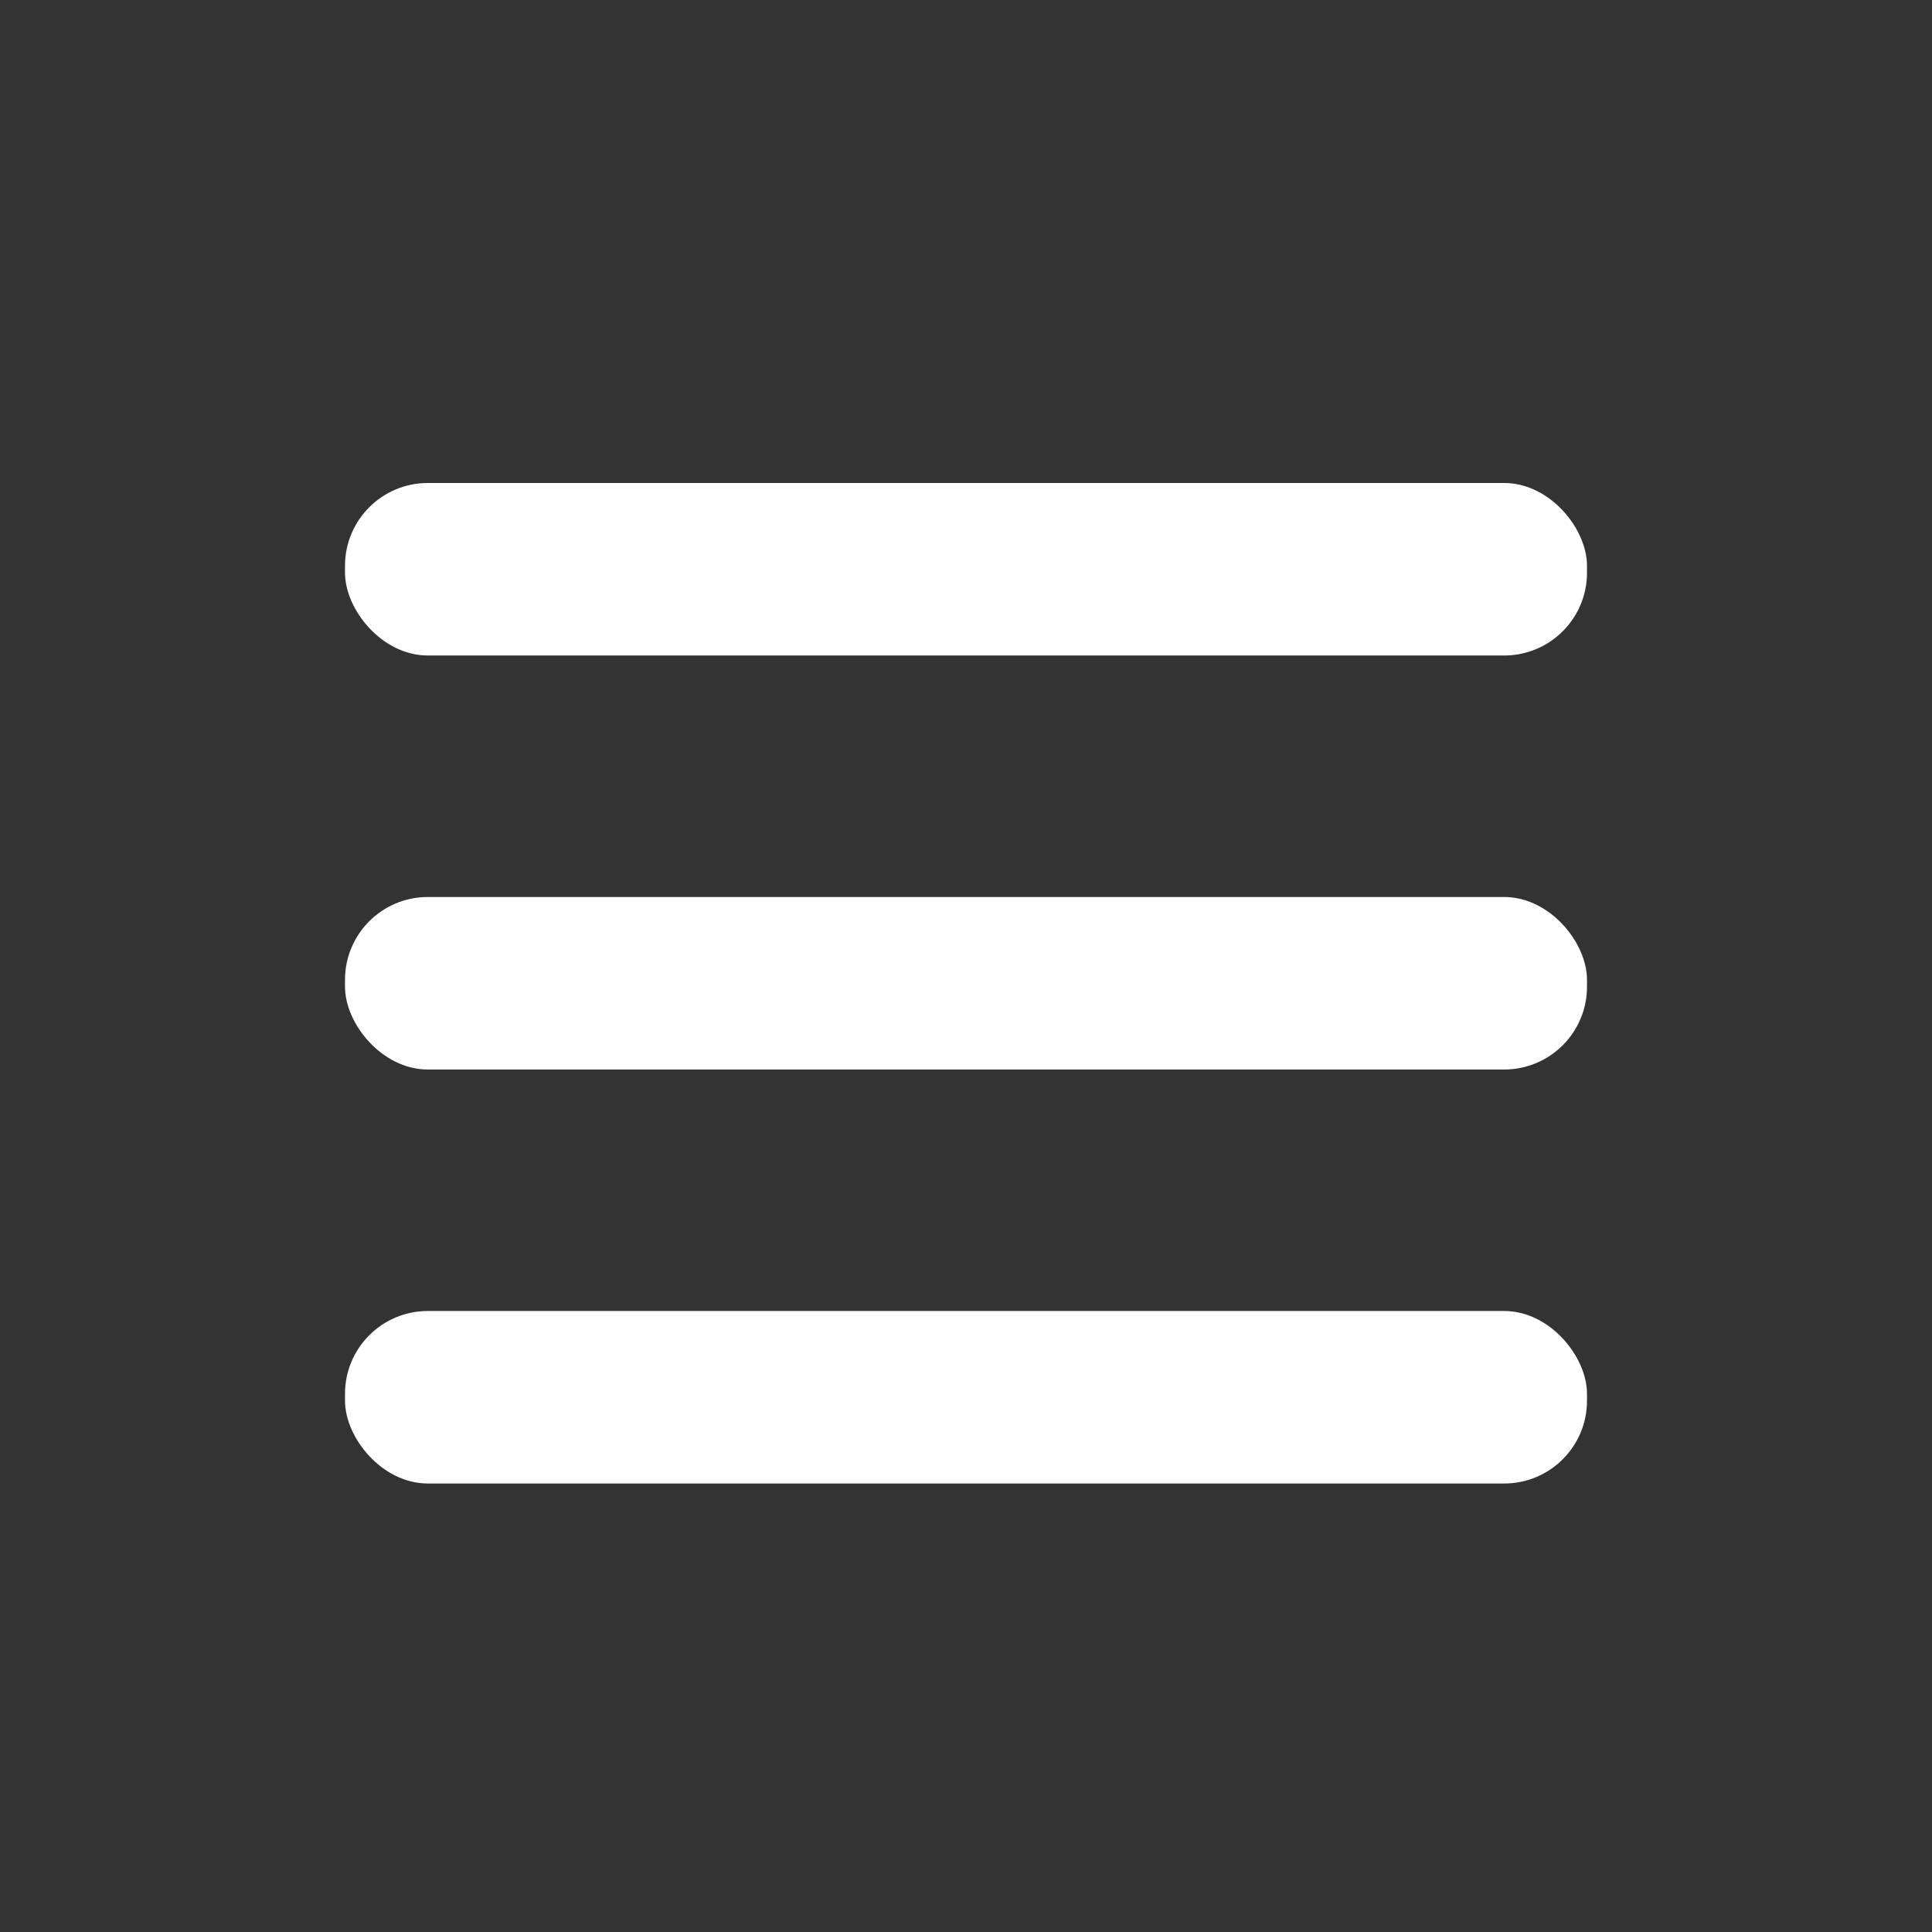 <svg width="28" height="28" viewBox="0 0 28 28" fill="none" xmlns="http://www.w3.org/2000/svg">
  <rect x="0" y="0" width="28" height="28" fill="#333333" stroke="none"/>
  <rect x="5" y="7" width="18" height="2.5" rx="1.2" fill="white"/>
  <rect x="5" y="13" width="18" height="2.5" rx="1.2" fill="white"/>
  <rect x="5" y="19" width="18" height="2.5" rx="1.2" fill="white"/>
</svg> 